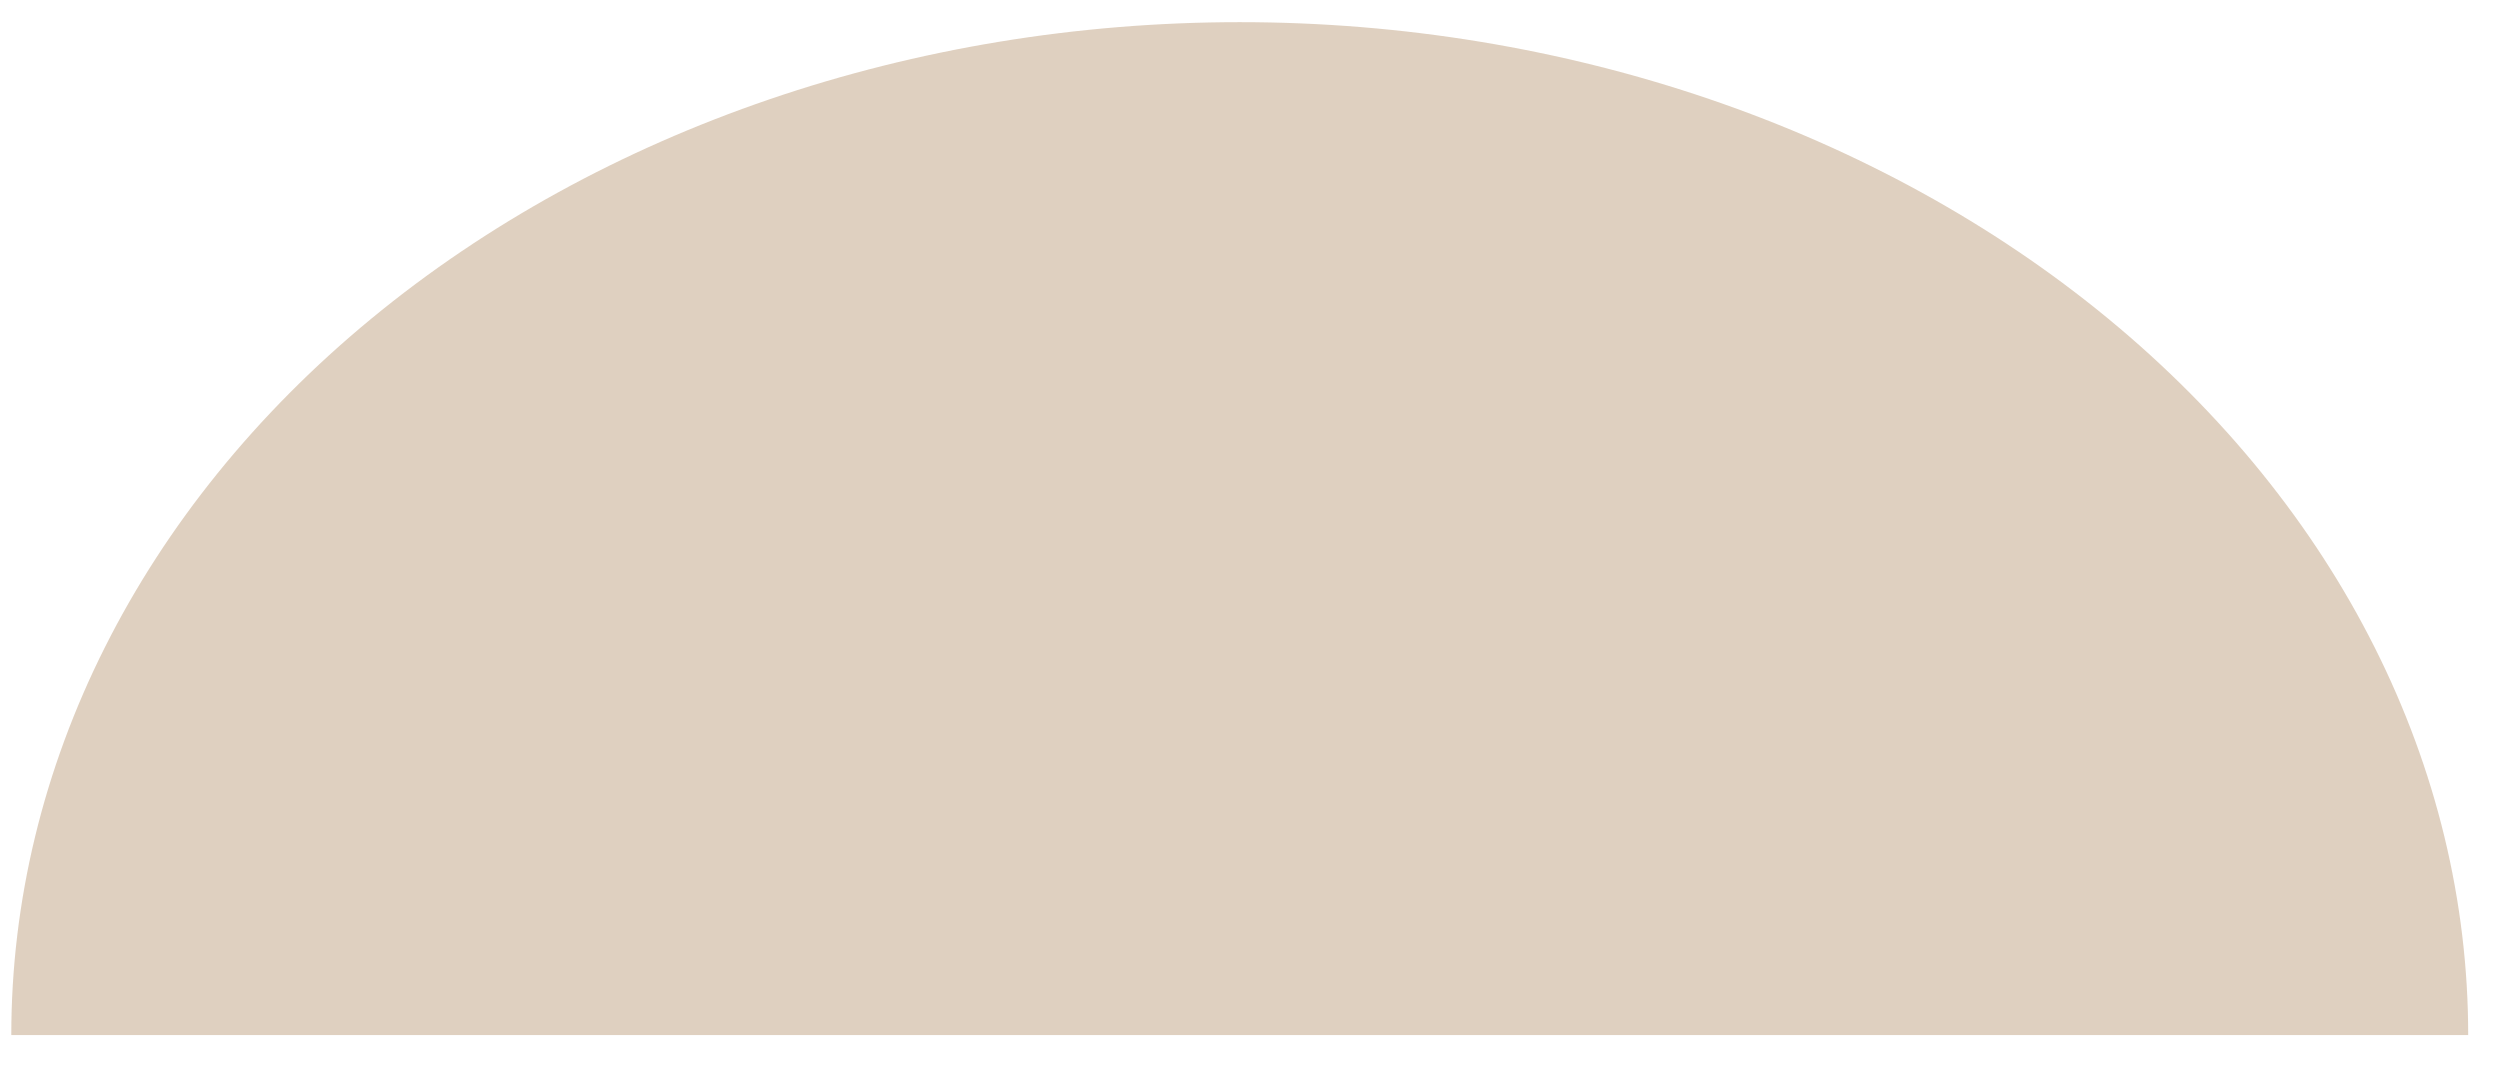 <svg width="58" height="25" viewBox="0 0 58 25" fill="none" xmlns="http://www.w3.org/2000/svg">
<path d="M57.262 24.014C57.262 17.782 54.26 11.804 48.915 7.397C43.57 2.99 36.321 0.514 28.762 0.514C21.203 0.514 13.954 2.99 8.61 7.397C3.265 11.804 0.262 17.782 0.262 24.014L28.762 24.014H57.262Z" fill="#CAB097" fill-opacity="0.6"/>
</svg>
